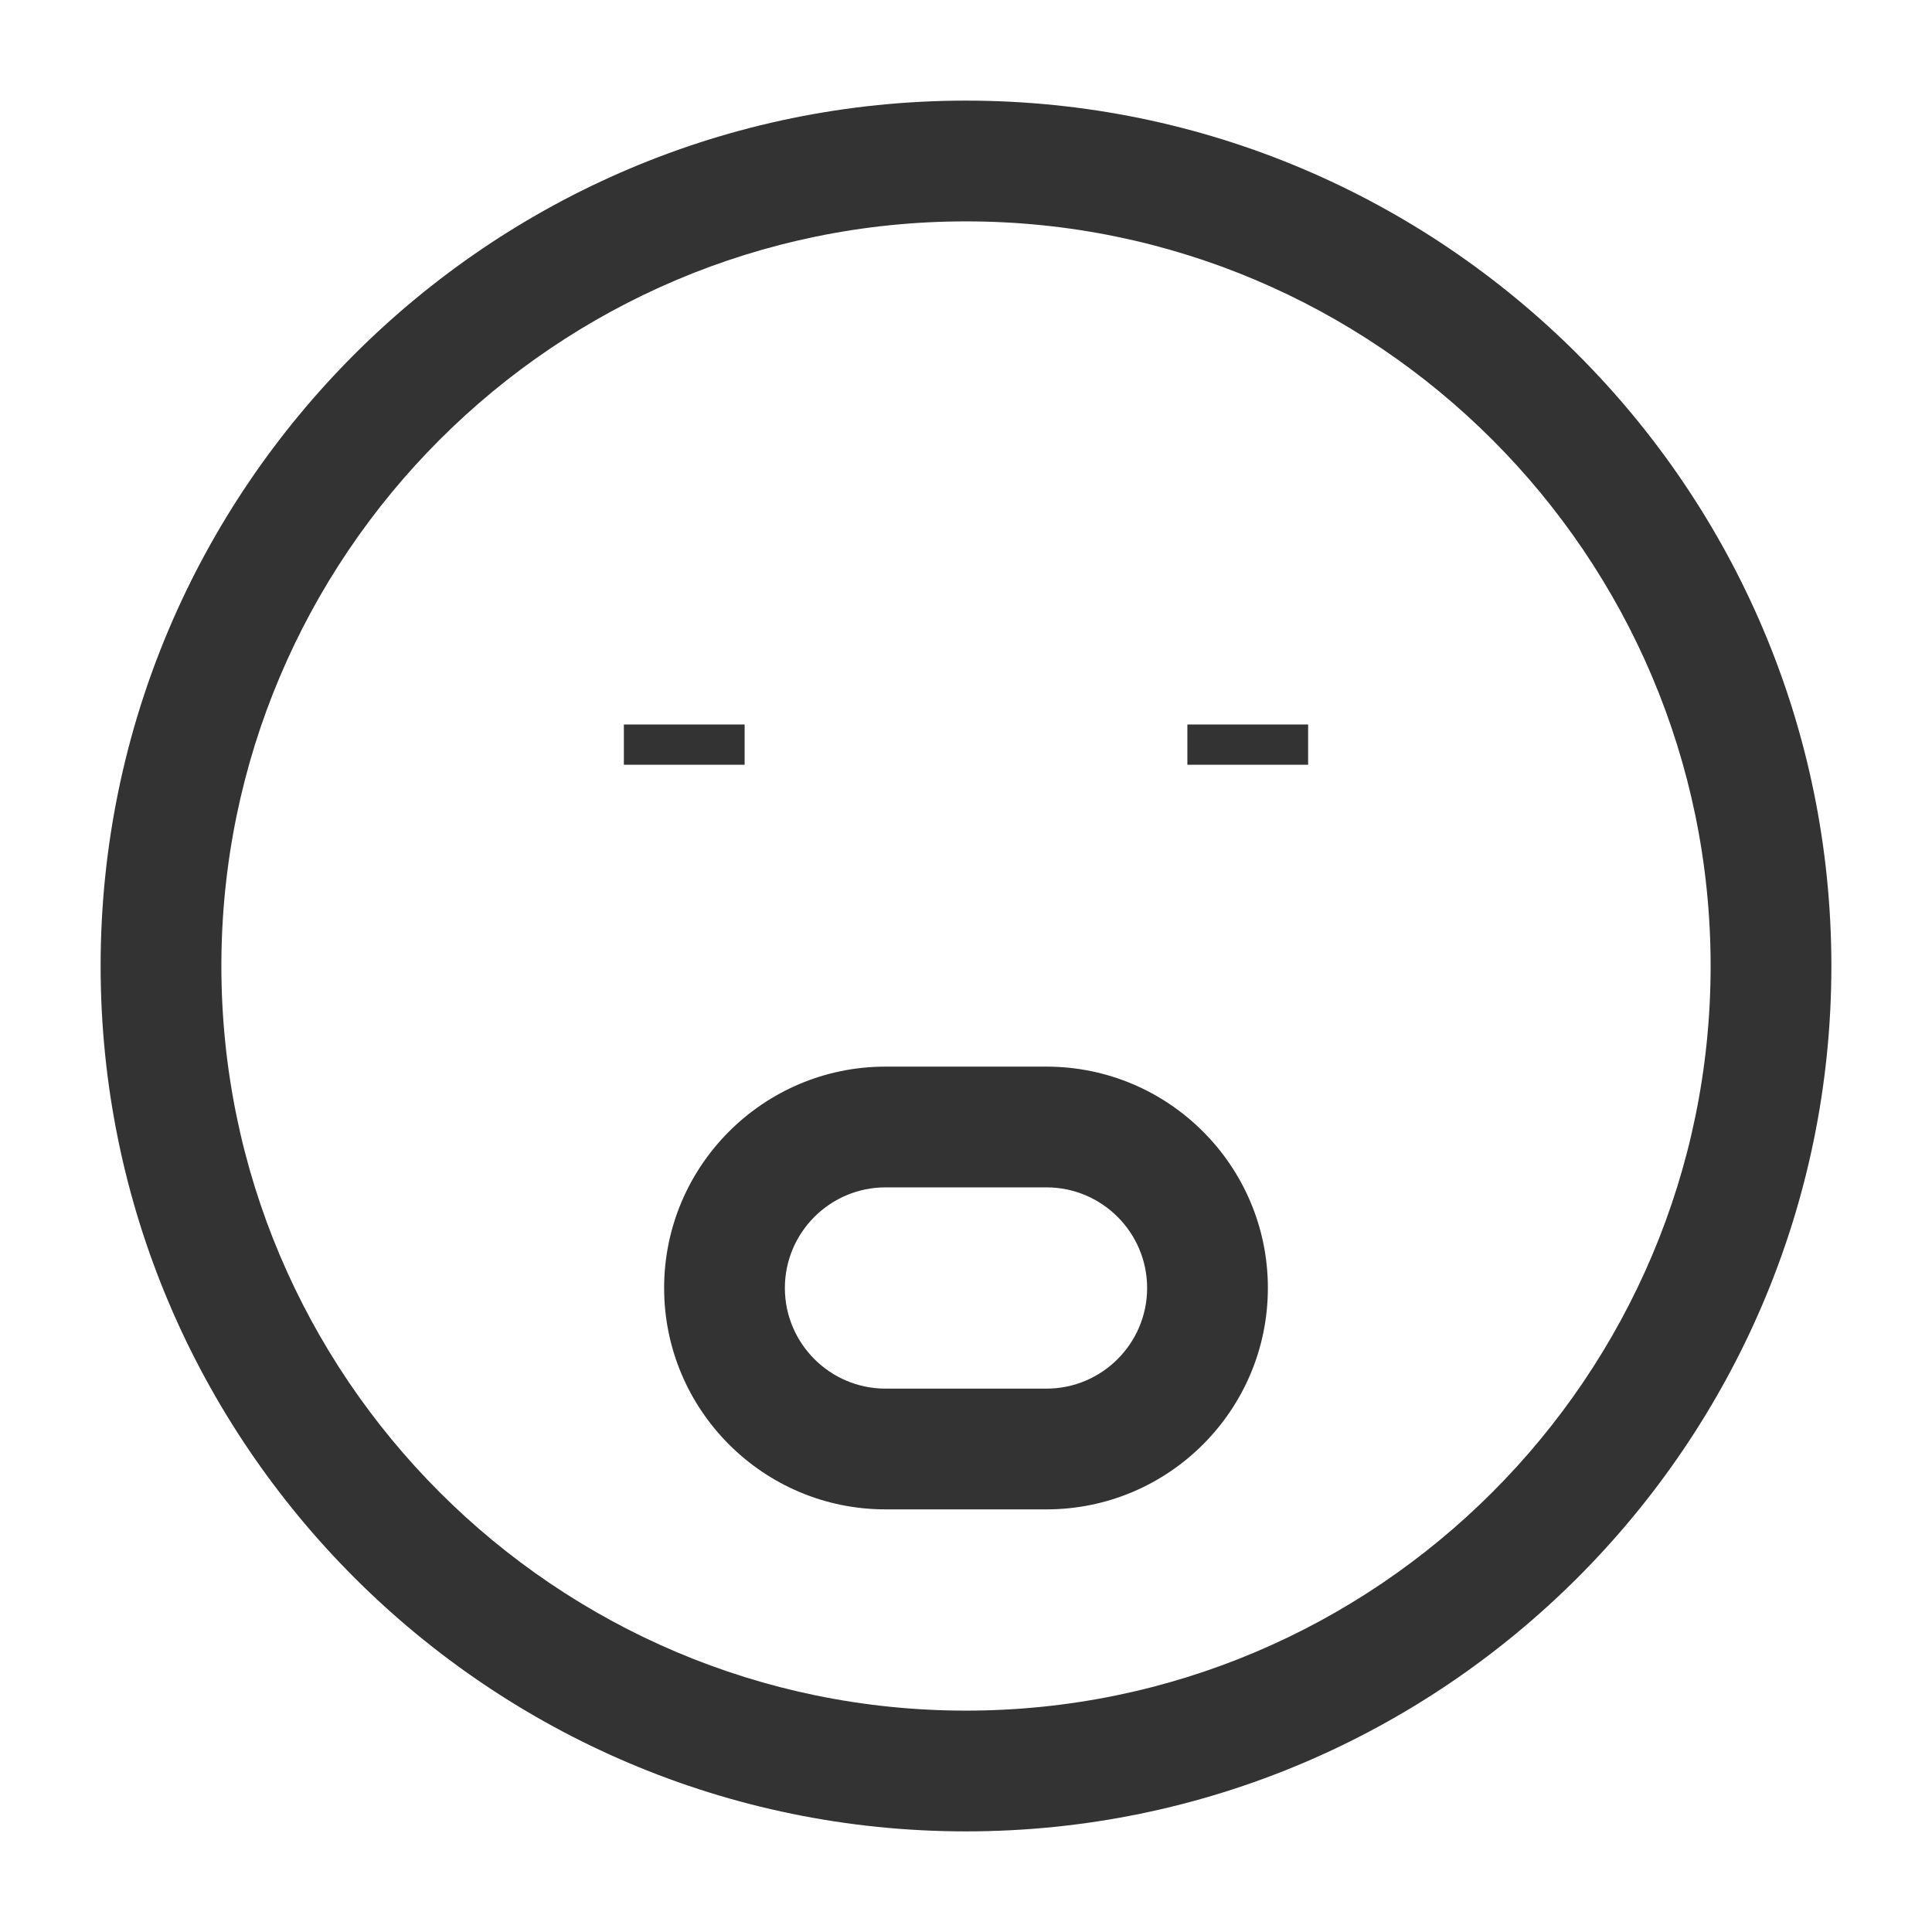 <?xml version="1.0" encoding="iso-8859-1"?>
<svg version="1.1" id="&#x56FE;&#x5C42;_1" xmlns="http://www.w3.org/2000/svg" xmlns:xlink="http://www.w3.org/1999/xlink" x="0px"
	 y="0px" viewBox="0 0 24 24" style="enable-background:new 0 0 24 24;" xml:space="preserve">
<path style="fill:#333333;" d="M12,22.75C6.072,22.75,1.25,17.928,1.25,12S6.072,1.25,12,1.25S22.75,6.072,22.75,12
	S17.928,22.75,12,22.75z M12,2.75c-5.101,0-9.25,4.149-9.25,9.25s4.149,9.25,9.25,9.25s9.25-4.149,9.25-9.25S17.101,2.75,12,2.75z"
	/>
<rect x="14.75" y="9" style="fill:#333333;" width="1.5" height="0.5"/>
<rect x="7.75" y="9" style="fill:#333333;" width="1.5" height="0.5"/>
<path style="fill:#333333;" d="M13,18.75h-2c-1.517,0-2.75-1.233-2.75-2.75s1.233-2.75,2.75-2.75h2c1.517,0,2.75,1.233,2.75,2.75
	S14.517,18.75,13,18.75z M11,14.75c-0.689,0-1.25,0.561-1.25,1.25s0.561,1.25,1.25,1.25h2c0.689,0,1.25-0.561,1.25-1.25
	s-0.561-1.25-1.25-1.25H11z"/>
</svg>






